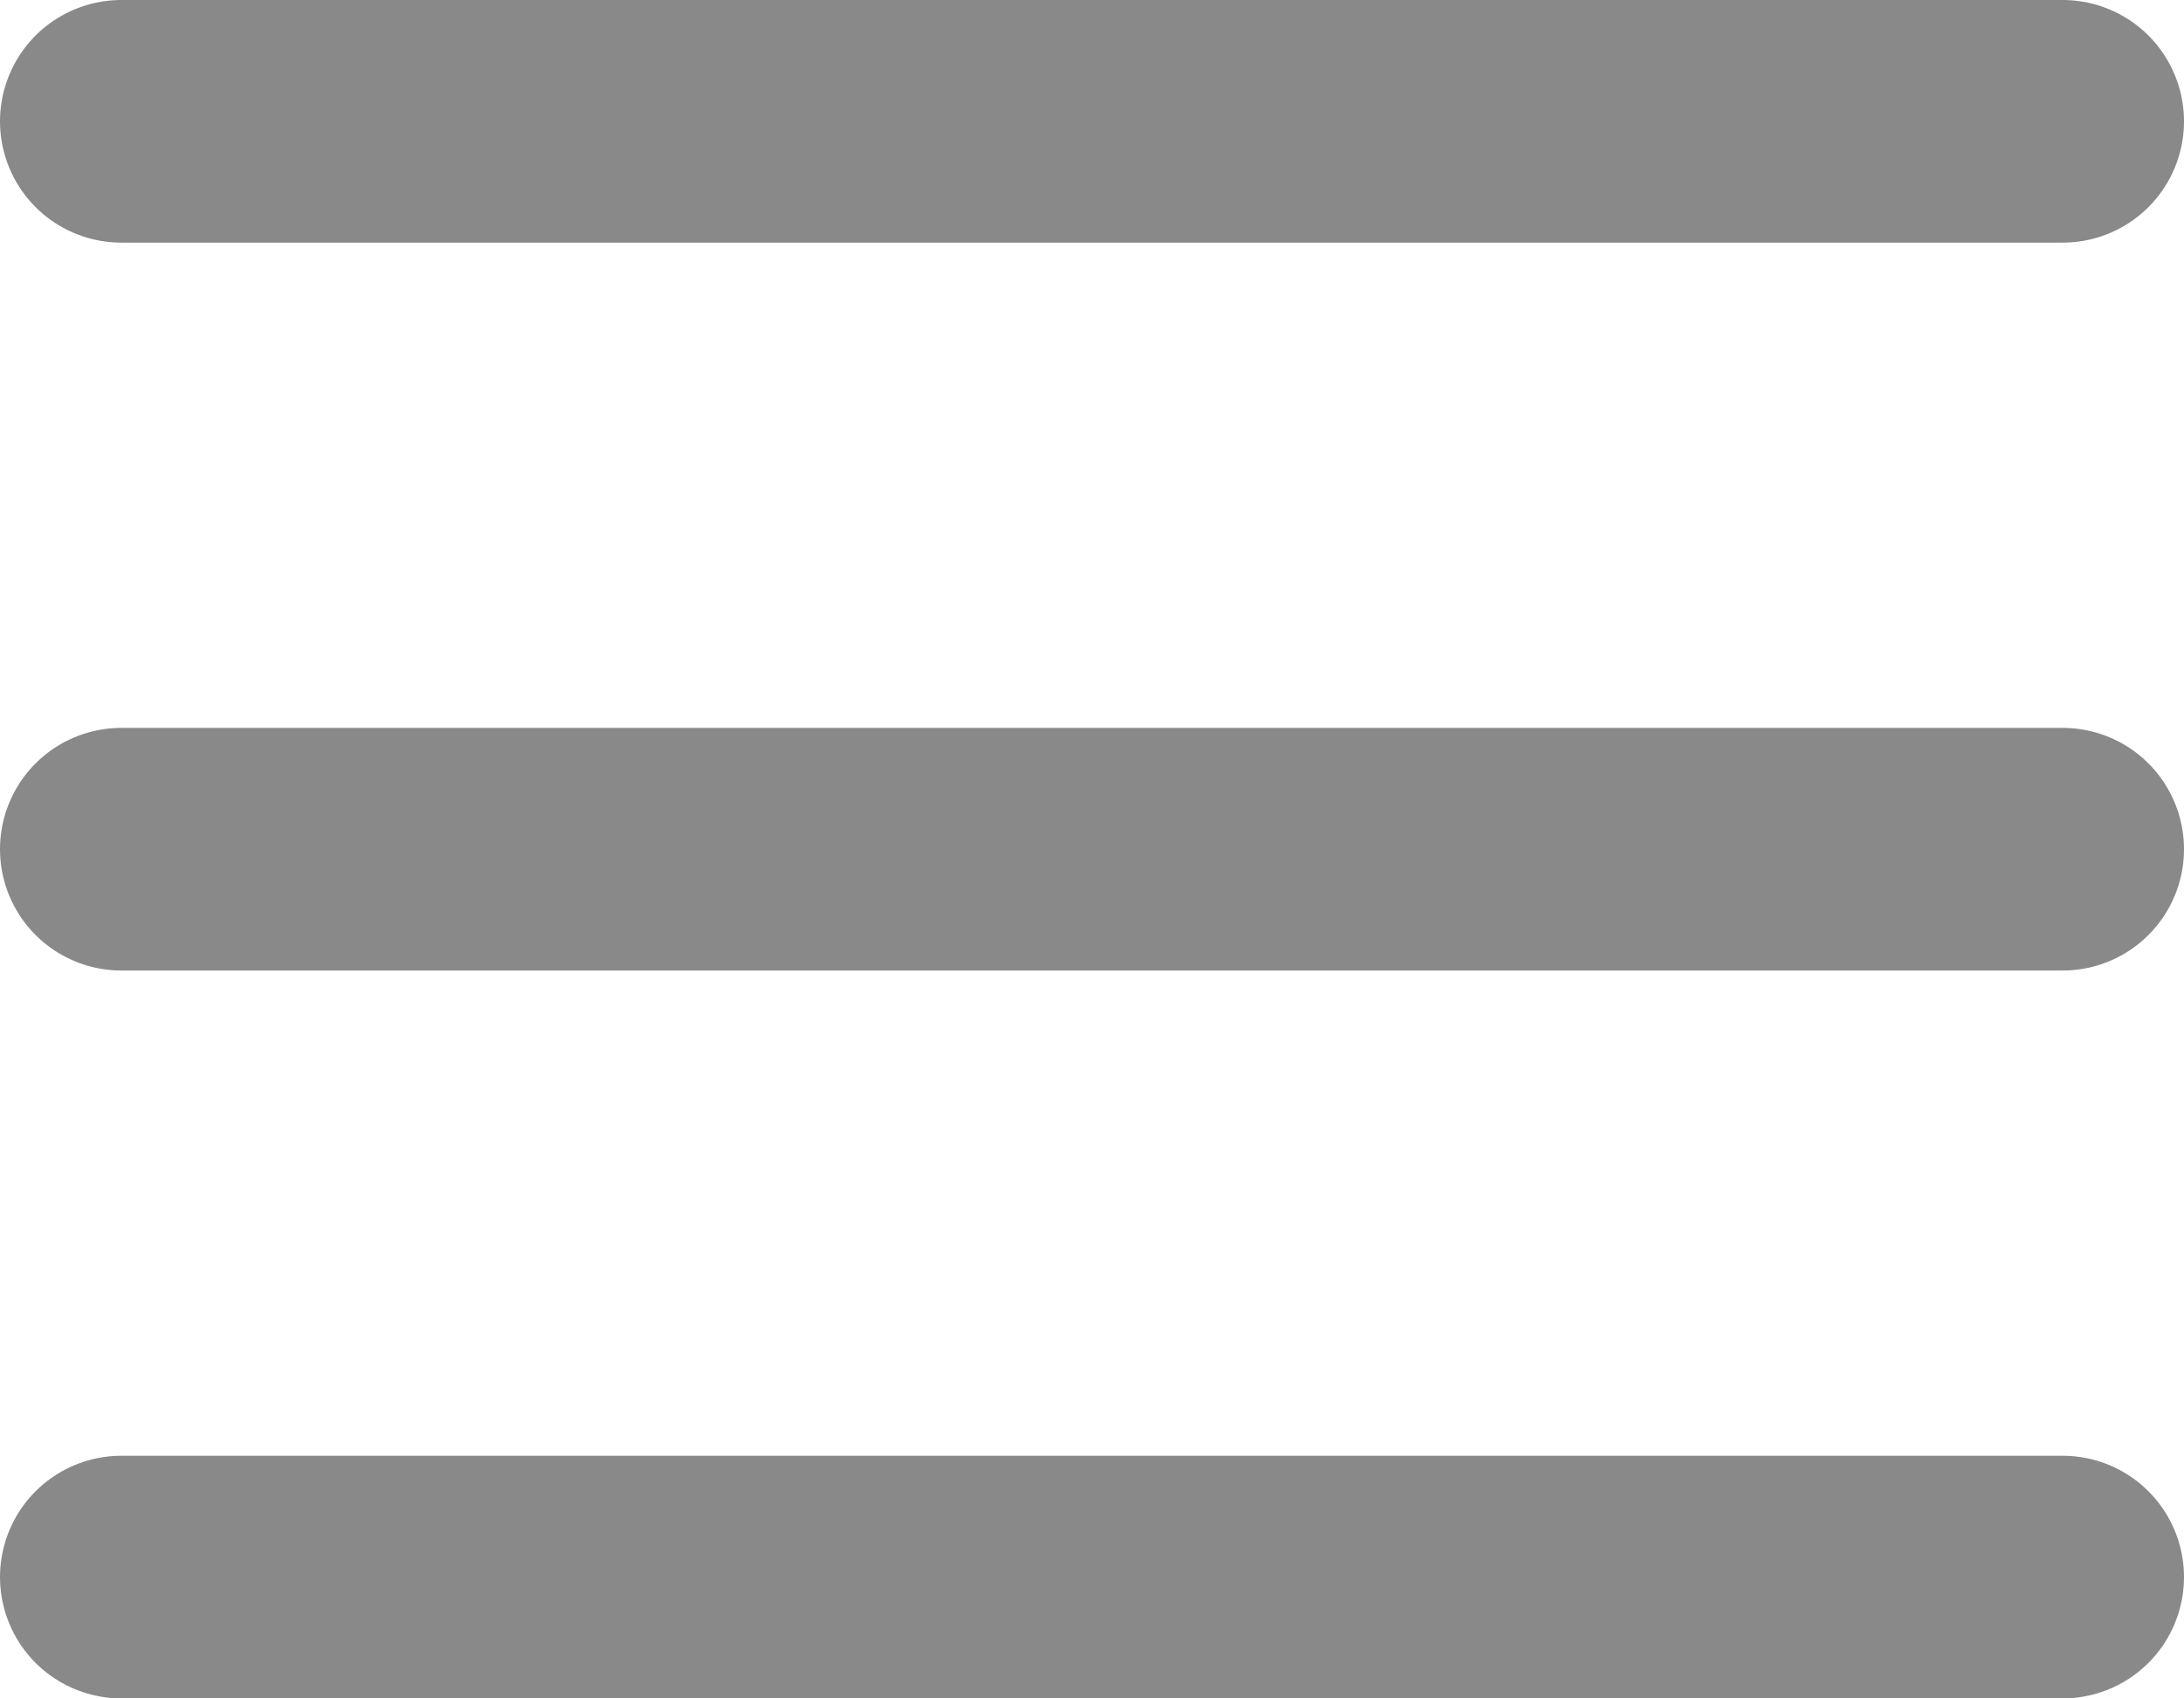 <svg width="18" height="14" viewBox="0 0 18 14" fill="none" xmlns="http://www.w3.org/2000/svg">
<path d="M1 1H17M1 7H17M1 13H17" stroke="#898989" stroke-width="2" stroke-linecap="round" stroke-linejoin="round"/>
</svg>
